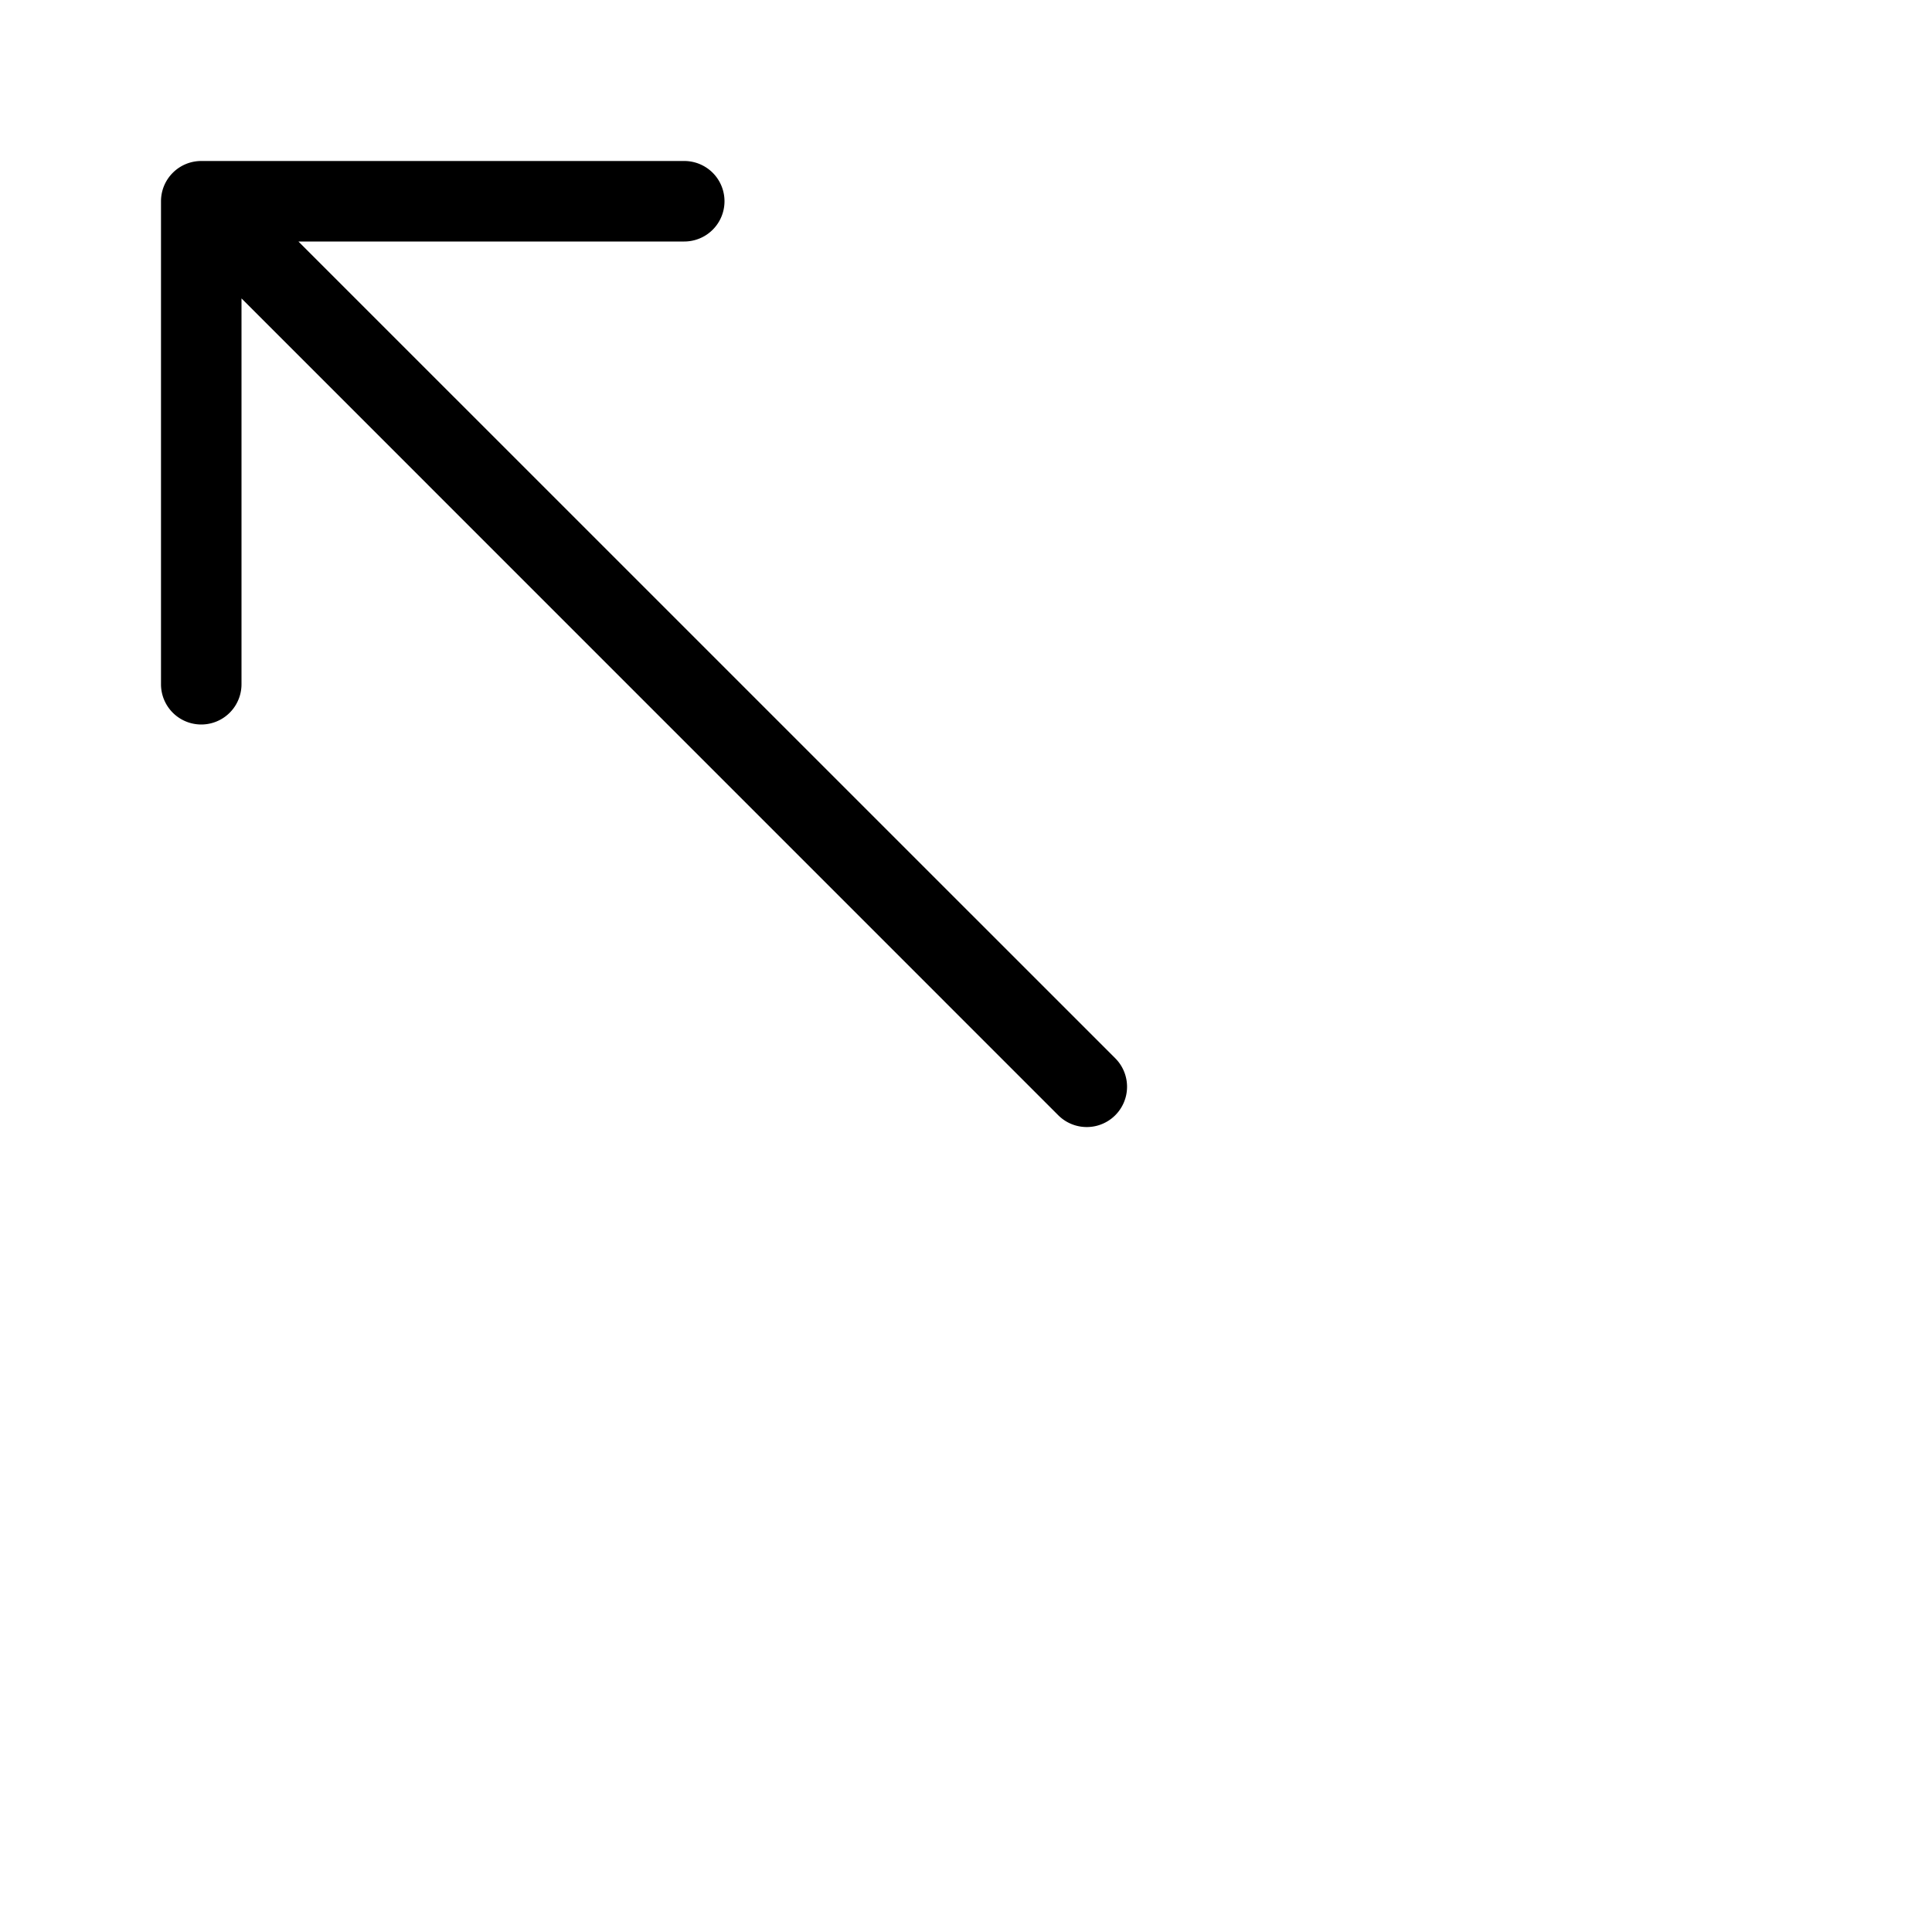 <svg xmlns="http://www.w3.org/2000/svg" width="16" height="16" fill="currentColor" class="bi bi-arrow-up-left" viewBox="0 0 24 24">
  <path fill-rule="evenodd" d="M2 2.5a.5.5 0 0 1 .5-.5h6a.5.5 0 0 1 0 1H3.707l10.147 10.146a.5.5 0 0 1-.708.708L3 3.707V8.5a.5.5 0 0 1-1 0z"/>
</svg>